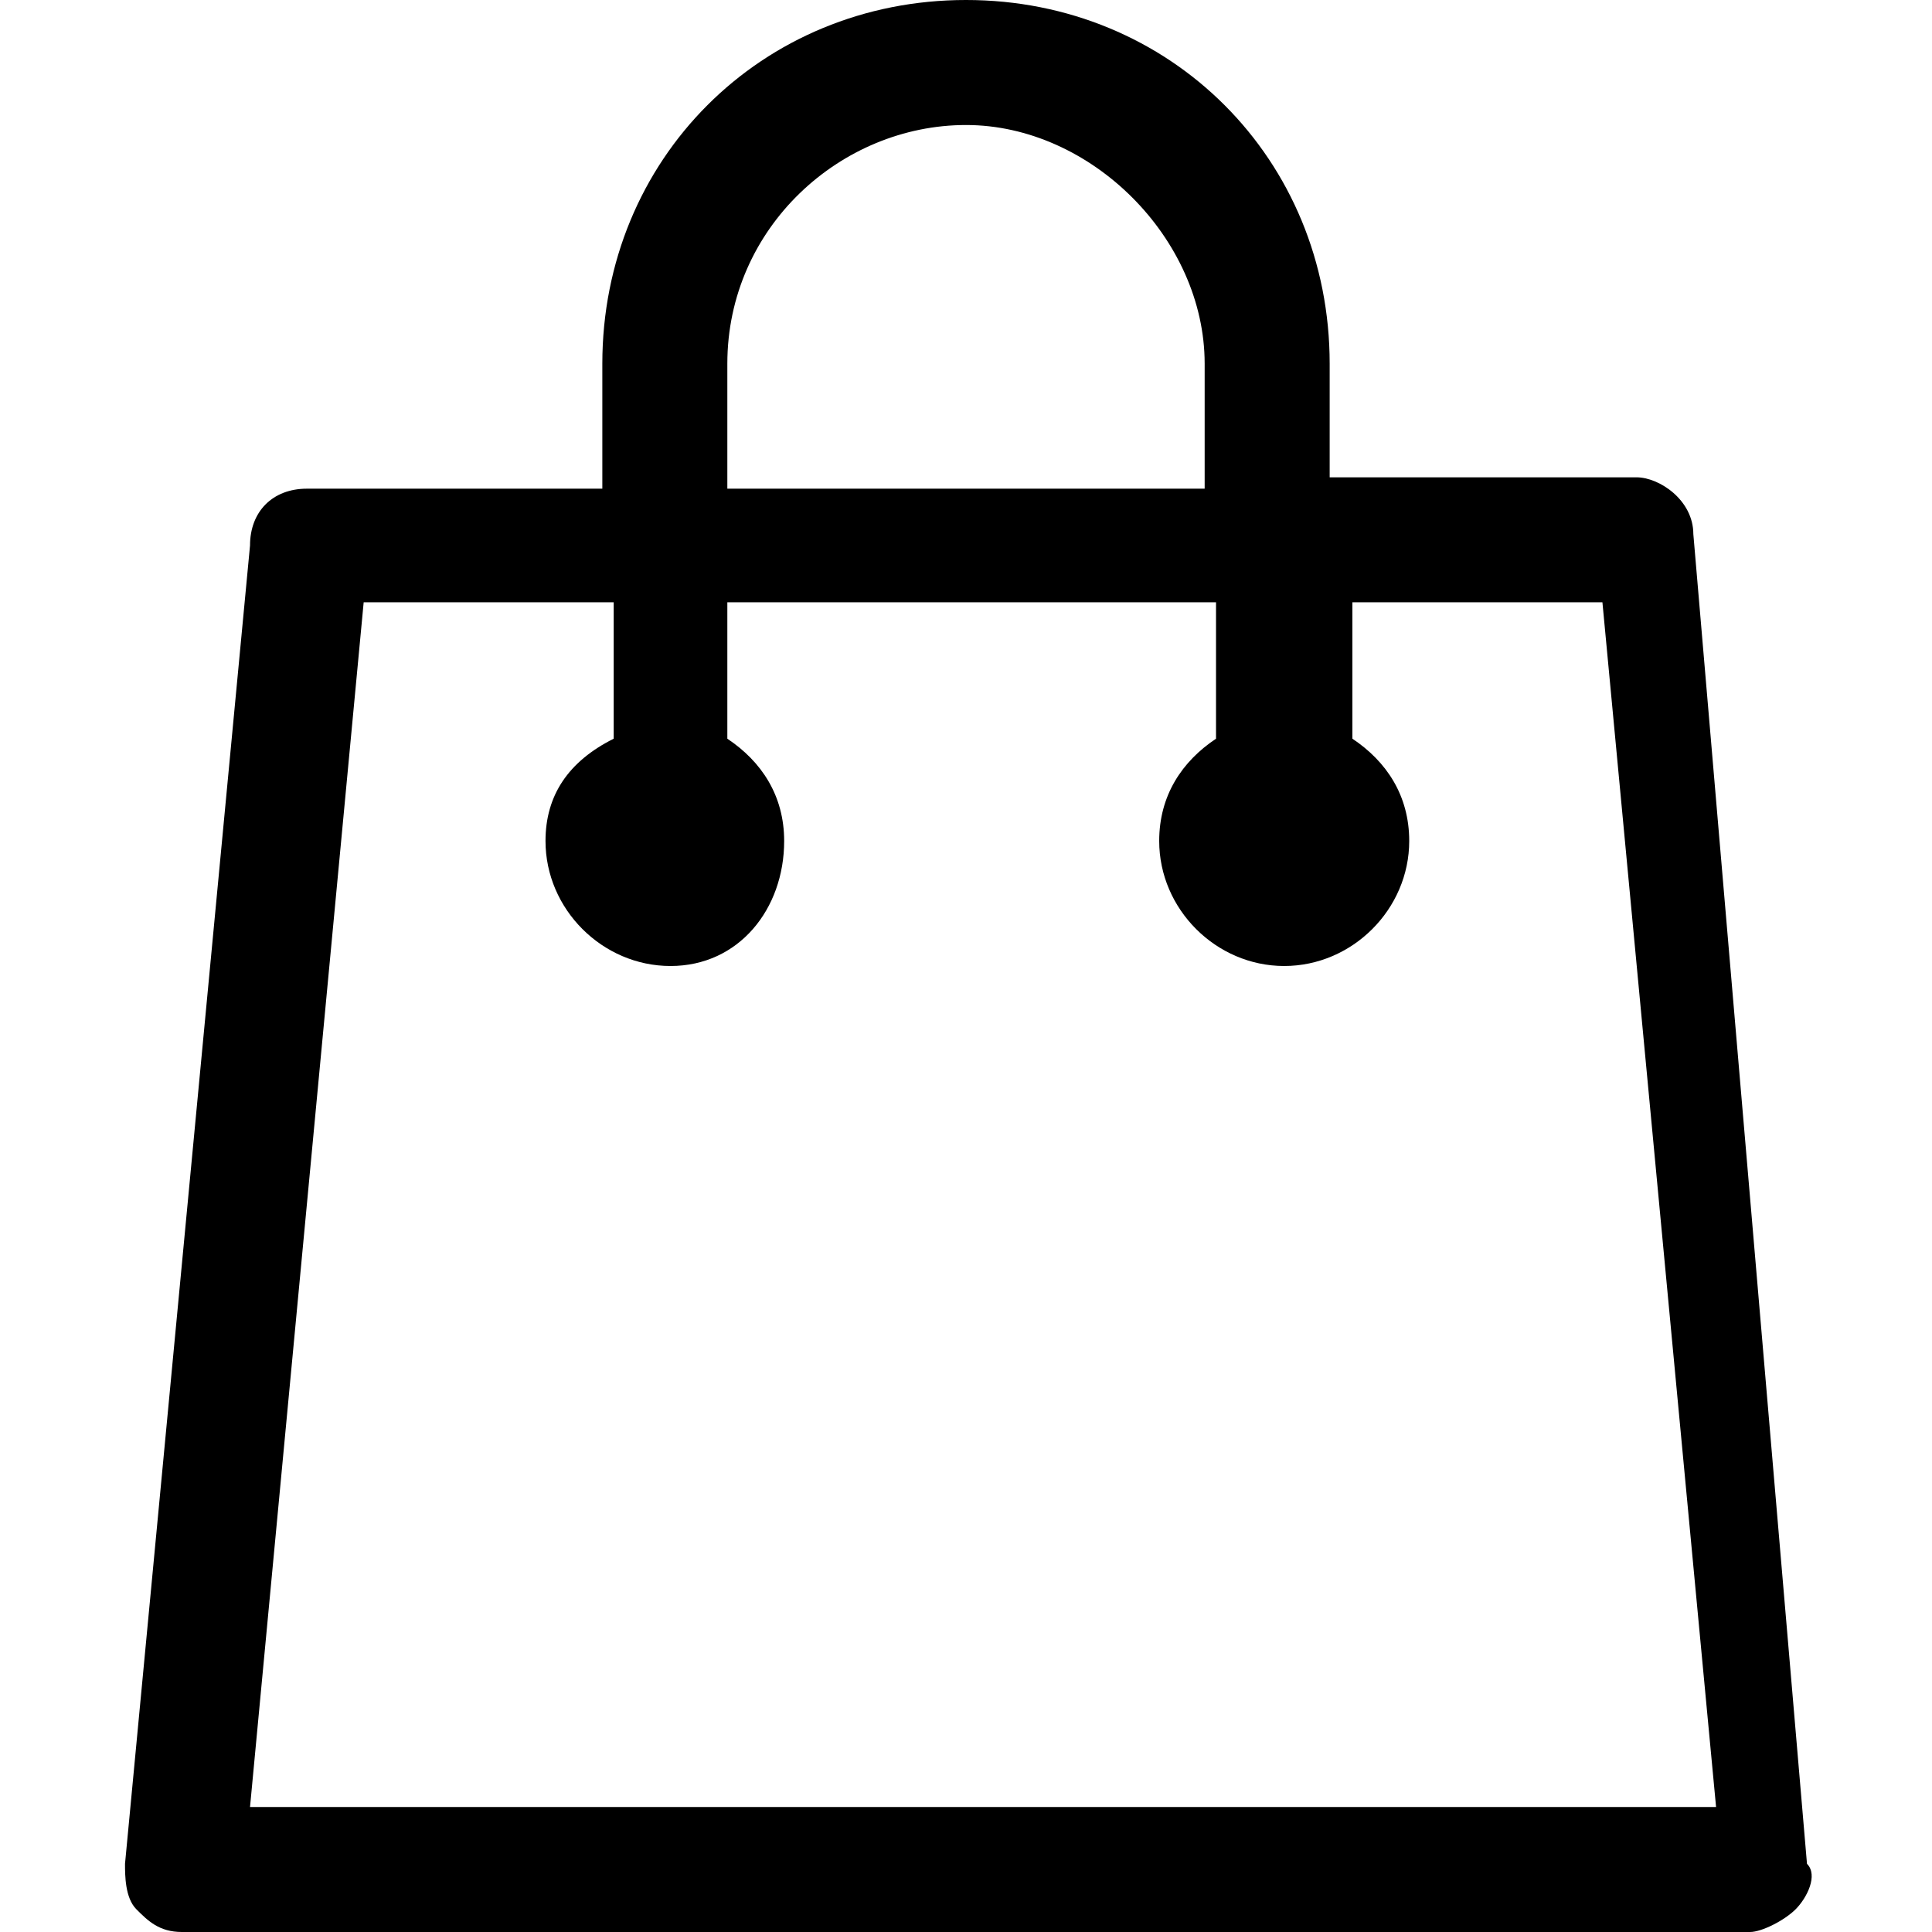 <?xml version="1.0" encoding="utf-8"?>
<!-- Generator: Adobe Illustrator 22.1.0, SVG Export Plug-In . SVG Version: 6.00 Build 0)  -->
<svg version="1.1" id="Слой_1" xmlns="http://www.w3.org/2000/svg" xmlns:xlink="http://www.w3.org/1999/xlink" x="0px" y="0px"
	 viewBox="0 0 17 17" style="enable-background:new 0 0 17 17;" xml:space="preserve">
<g>
	<g id="Bag">
		<g>
			<path d="M14.9,4.7c0-0.3-0.3-0.5-0.5-0.5h-2.7v-1c0-1.8-1.4-3.2-3.2-3.2S5.3,1.4,5.3,3.2v1.1H2.7c-0.3,0-0.5,0.2-0.5,0.5
				L1.1,16.4c0,0.1,0,0.3,0.1,0.4C1.3,16.9,1.4,17,1.6,17h13.8c0.1,0,0.3-0.1,0.4-0.2c0.1-0.1,0.2-0.3,0.1-0.4L14.9,4.7z M6.4,3.2
				c0-1.2,1-2.1,2.1-2.1s2.1,1,2.1,2.1v1.1H6.4V3.2z M2.2,15.9l1-10.6h2.2v1.2C5,6.7,4.8,7,4.8,7.4c0,0.6,0.5,1.1,1.1,1.1
				s1-0.5,1-1.1c0-0.4-0.2-0.7-0.5-0.9V5.3h4.3v1.2c-0.3,0.2-0.5,0.5-0.5,0.9c0,0.6,0.5,1.1,1.1,1.1s1.1-0.5,1.1-1.1
				c0-0.4-0.2-0.7-0.5-0.9V5.3h2.2l1,10.6C15.1,15.9,2.2,15.9,2.2,15.9z"/>
		</g>
	</g>
</g>
</svg>
